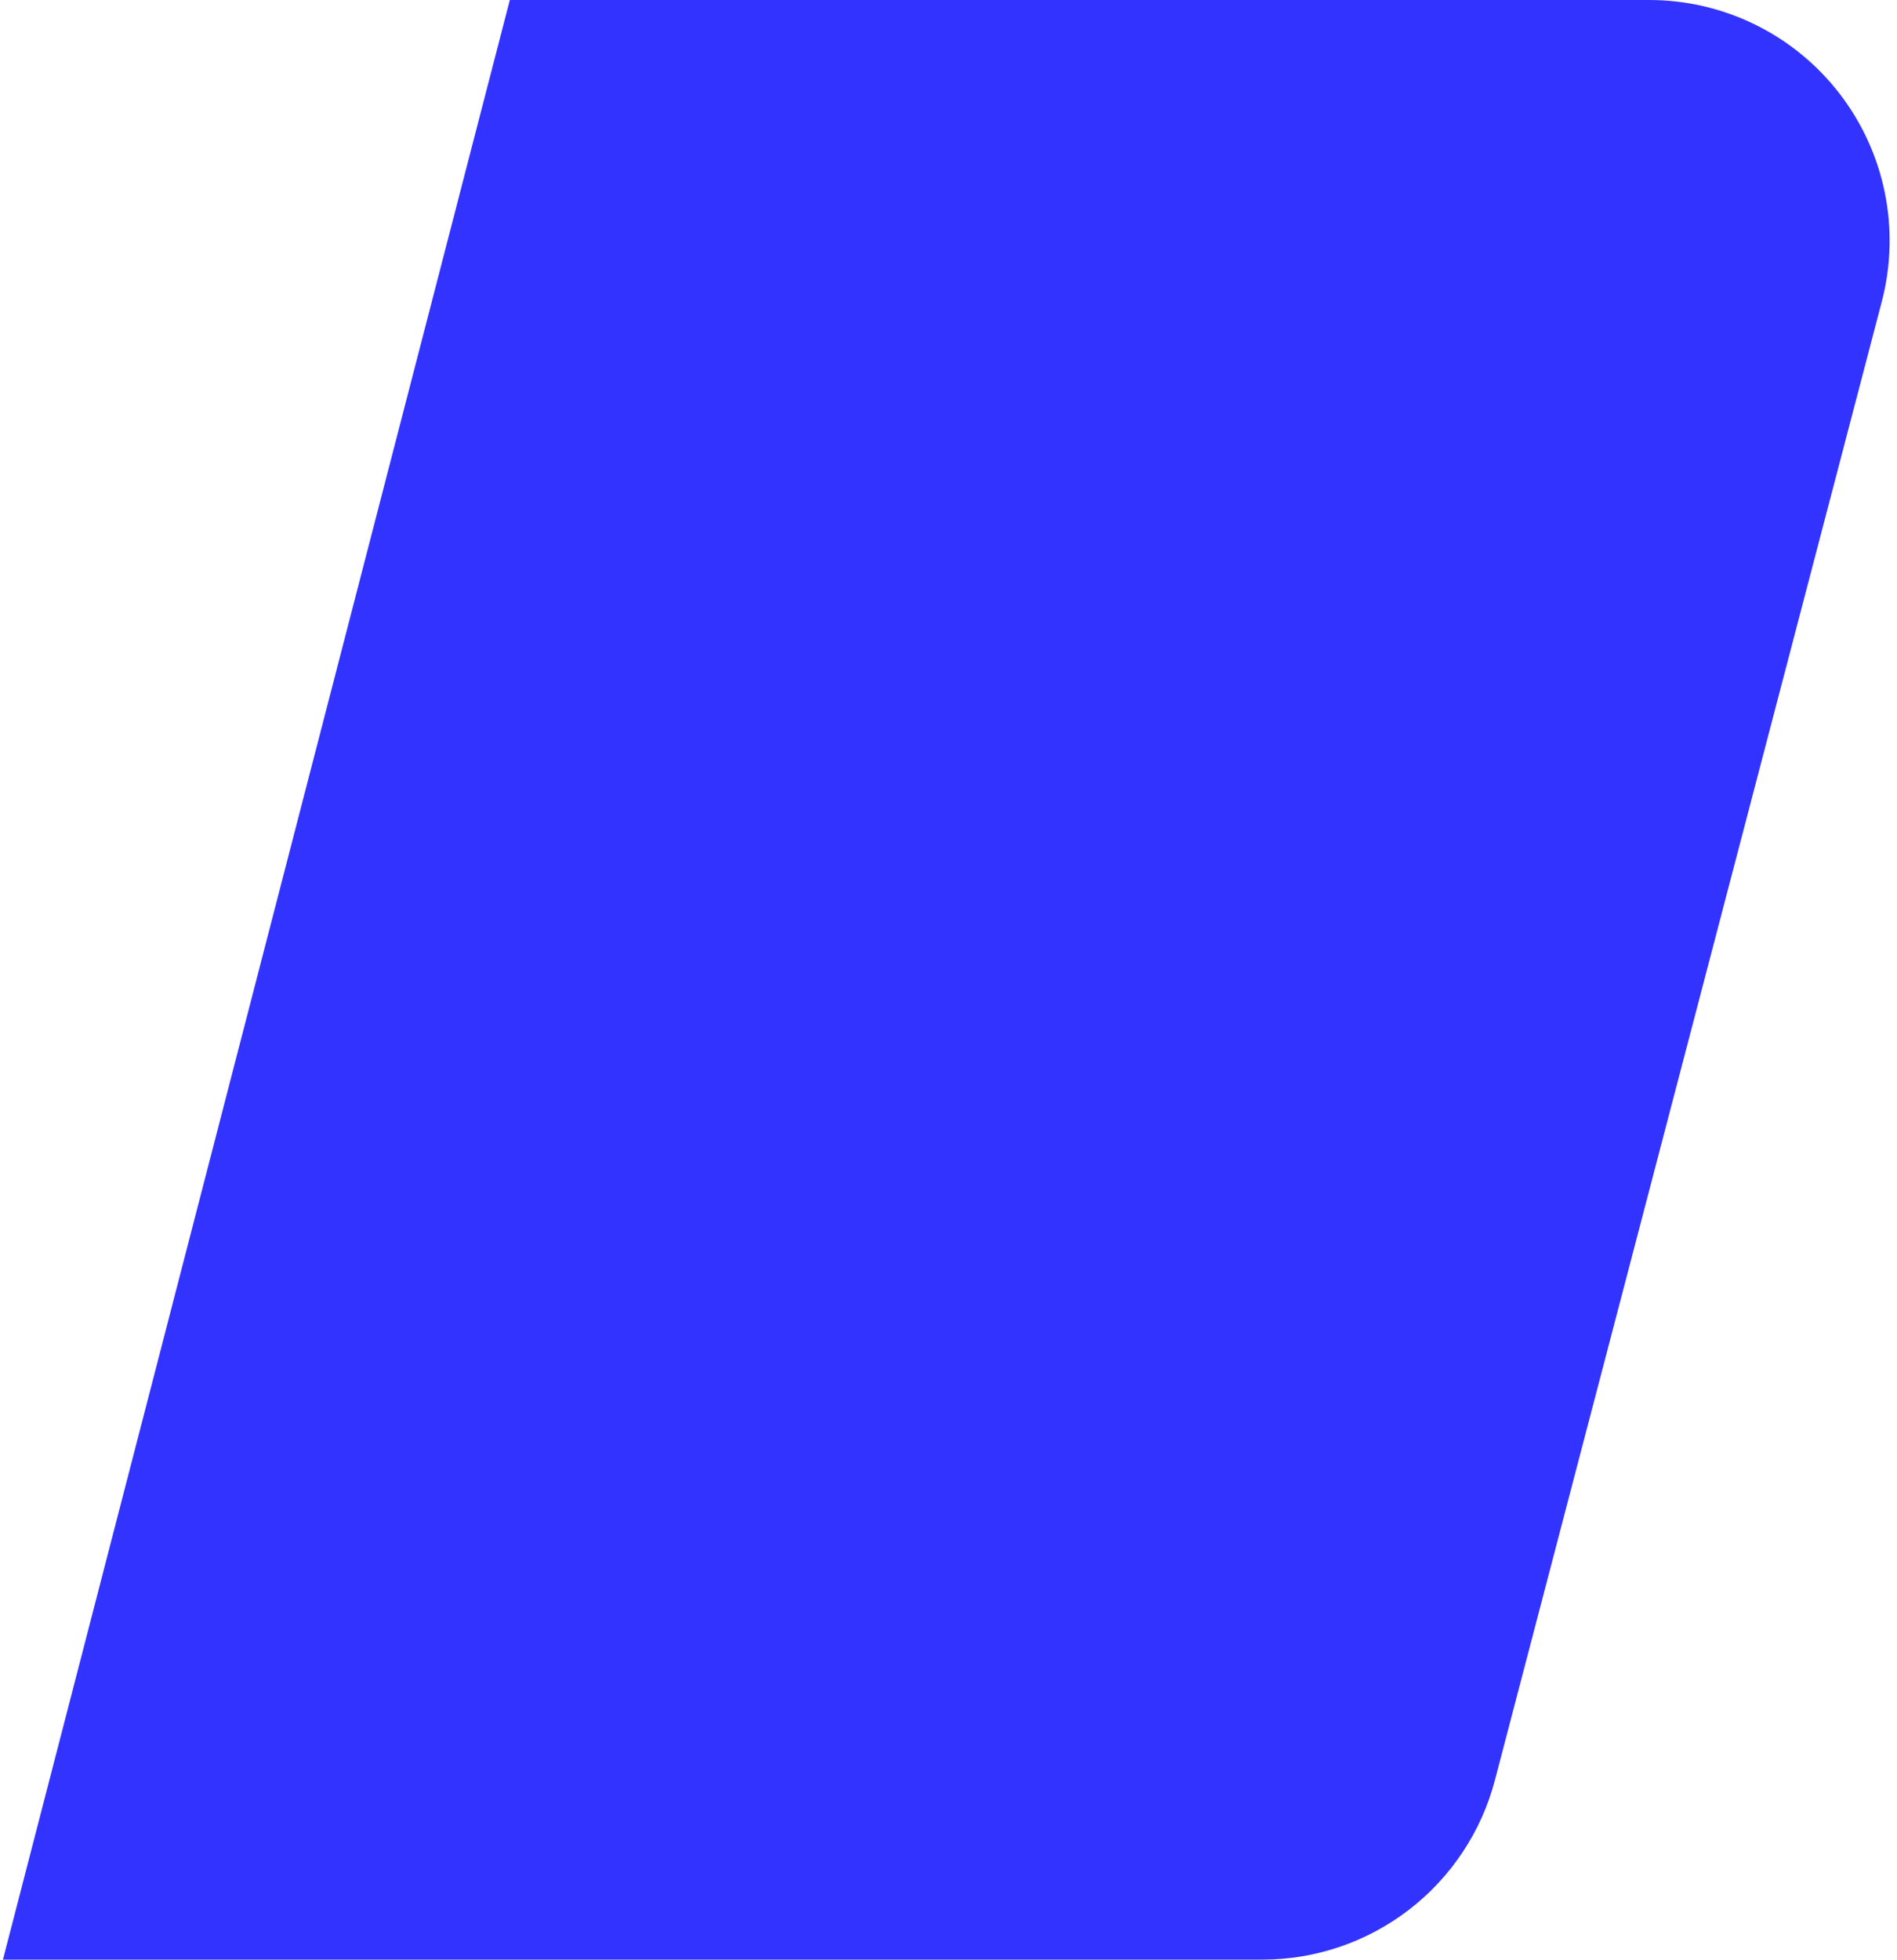 <svg width="184" height="190" viewBox="0 0 184 190" fill="none" xmlns="http://www.w3.org/2000/svg">
<path opacity="0.8" d="M122.443 190H0.285L49.45 -0H159.965C163.53 -0.001 167.048 0.817 170.248 2.389C173.448 3.962 176.245 6.248 178.424 9.072C180.603 11.896 182.106 15.181 182.817 18.677C183.528 22.173 183.428 25.785 182.526 29.236L145.003 172.587C143.696 177.577 140.772 181.992 136.69 185.143C132.608 188.293 127.598 190.001 122.443 190Z" fill="#0000FF"/>
</svg>
